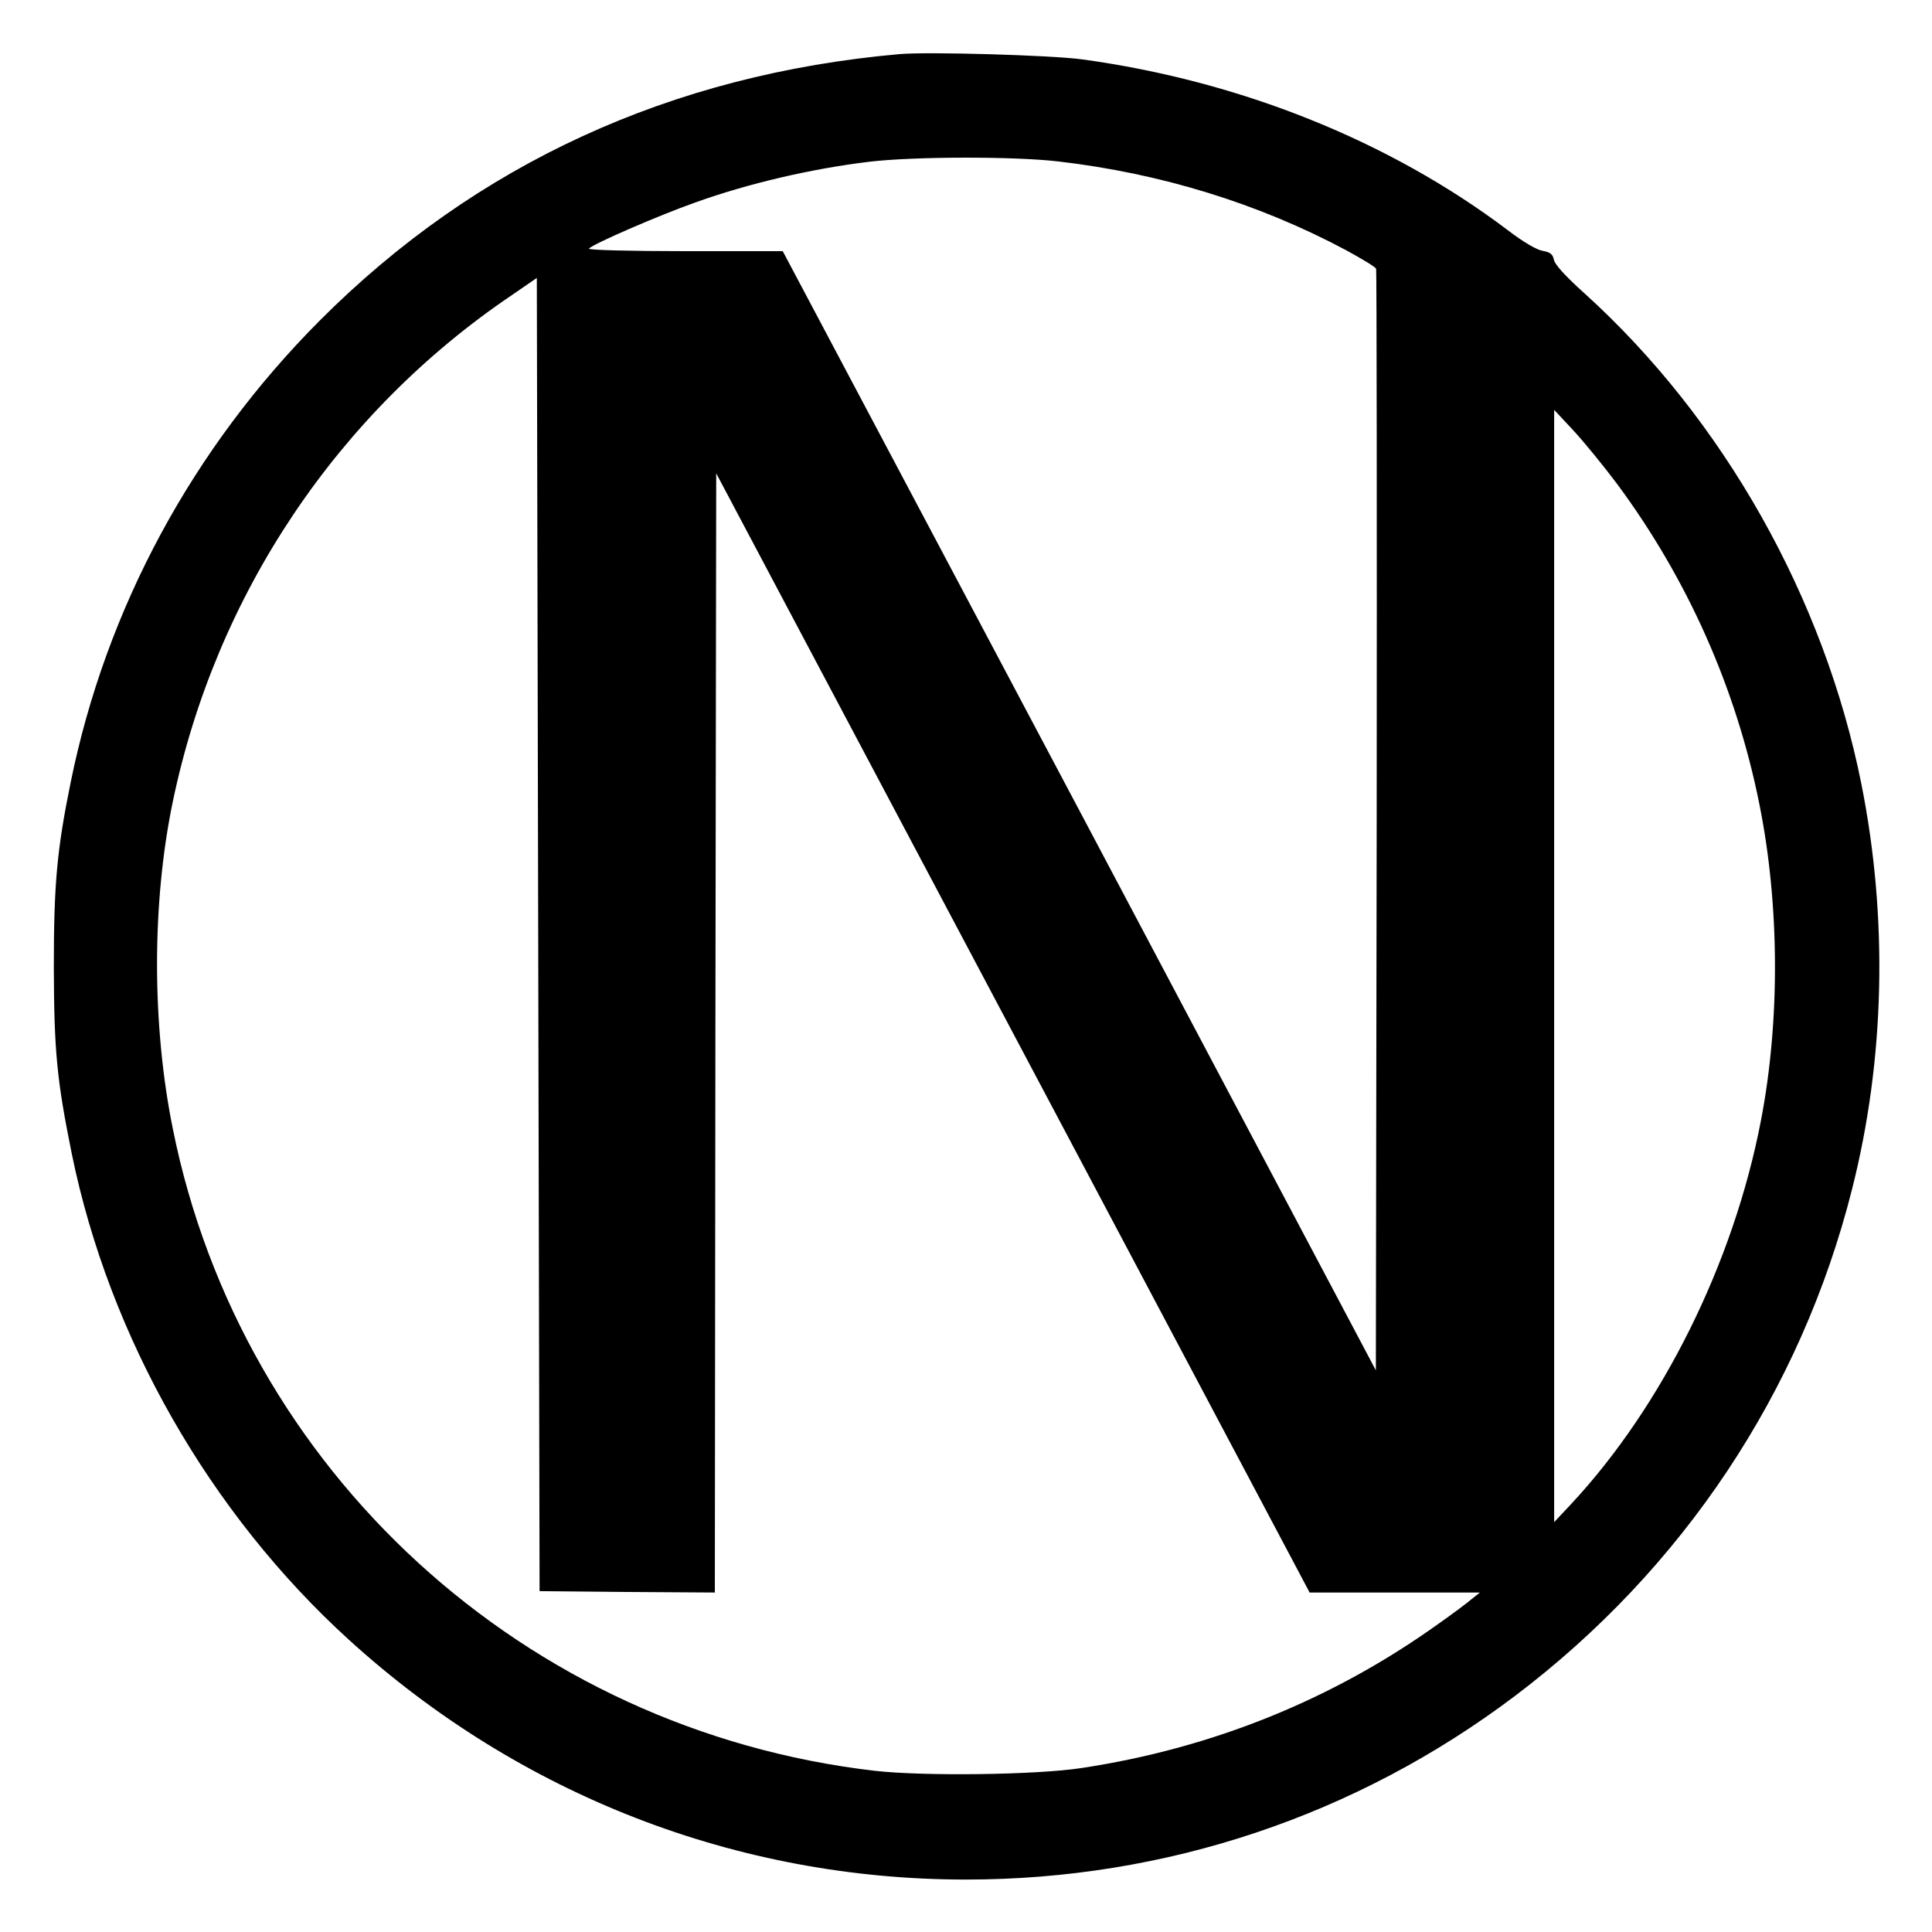 <svg version="1.0" xmlns="http://www.w3.org/2000/svg" width="933.333" height="933.333" viewBox="0 0 700 700"><path d="M326 19.6c-82.8 7.3-153.5 39.8-210 96.4-46.2 46.3-77.6 104.4-90.4 167.5-5 24.5-6.1 37-6.1 67 .1 30.5 1.1 40.8 6.5 67.5 13.6 66.6 50 130.3 100.5 176.2C188.3 650.4 267.1 681 350 681c72.3 0 141.4-23.1 199-66.6 60.7-45.9 103.5-110.1 122-183.4 12-47.3 13.1-98.4 3.4-147-13.5-67.5-50-132.2-100.4-177.8-6.8-6.1-10.7-10.4-11-12.1-.4-2-1.3-2.7-4-3.2-2.1-.3-7.1-3.2-12.7-7.5C503.4 51 449.2 29.3 392 21.5c-11-1.5-55.8-2.8-66-1.9zm57.5 38.9c37 4.3 72.5 15.2 104.3 32.2 5.7 3.1 10.5 6 10.8 6.7.2.6.3 90.6.2 200.1l-.3 199-107.4-202.8L283.6 91h-35.4c-20 0-35.1-.4-34.8-.9.9-1.5 25.4-12.1 38.4-16.7 19.5-7 42.4-12.3 63.2-14.8 15.9-1.9 52.3-2 68.5-.1zM227.2 576.8l31.8.2.2-202.7.3-202.8 27.3 51.5c15 28.3 63.4 119.6 107.5 202.7L474.5 577h61.7l-2.9 2.3c-1.5 1.3-6.8 5.3-11.8 8.8-38.4 27.6-82.1 45.3-129.7 52.5-16.4 2.5-57.1 3-74.8 1C190.2 626.9 87.5 533 62.6 408.9c-7.6-37.6-7.6-81.8 0-118.4 15.6-75.1 59.8-141 122.9-183.6l9-6.2.5 237.9.5 237.9 31.7.3zm358.6-401.6c25.6 34.5 43.2 74.1 51.6 115.9 7.4 36.5 7.6 78.8.6 115-9.9 51.5-35.7 103.4-68.8 138.9l-6.1 6.5v-403l7 7.5c3.8 4.1 10.9 12.8 15.7 19.2z"/></svg>